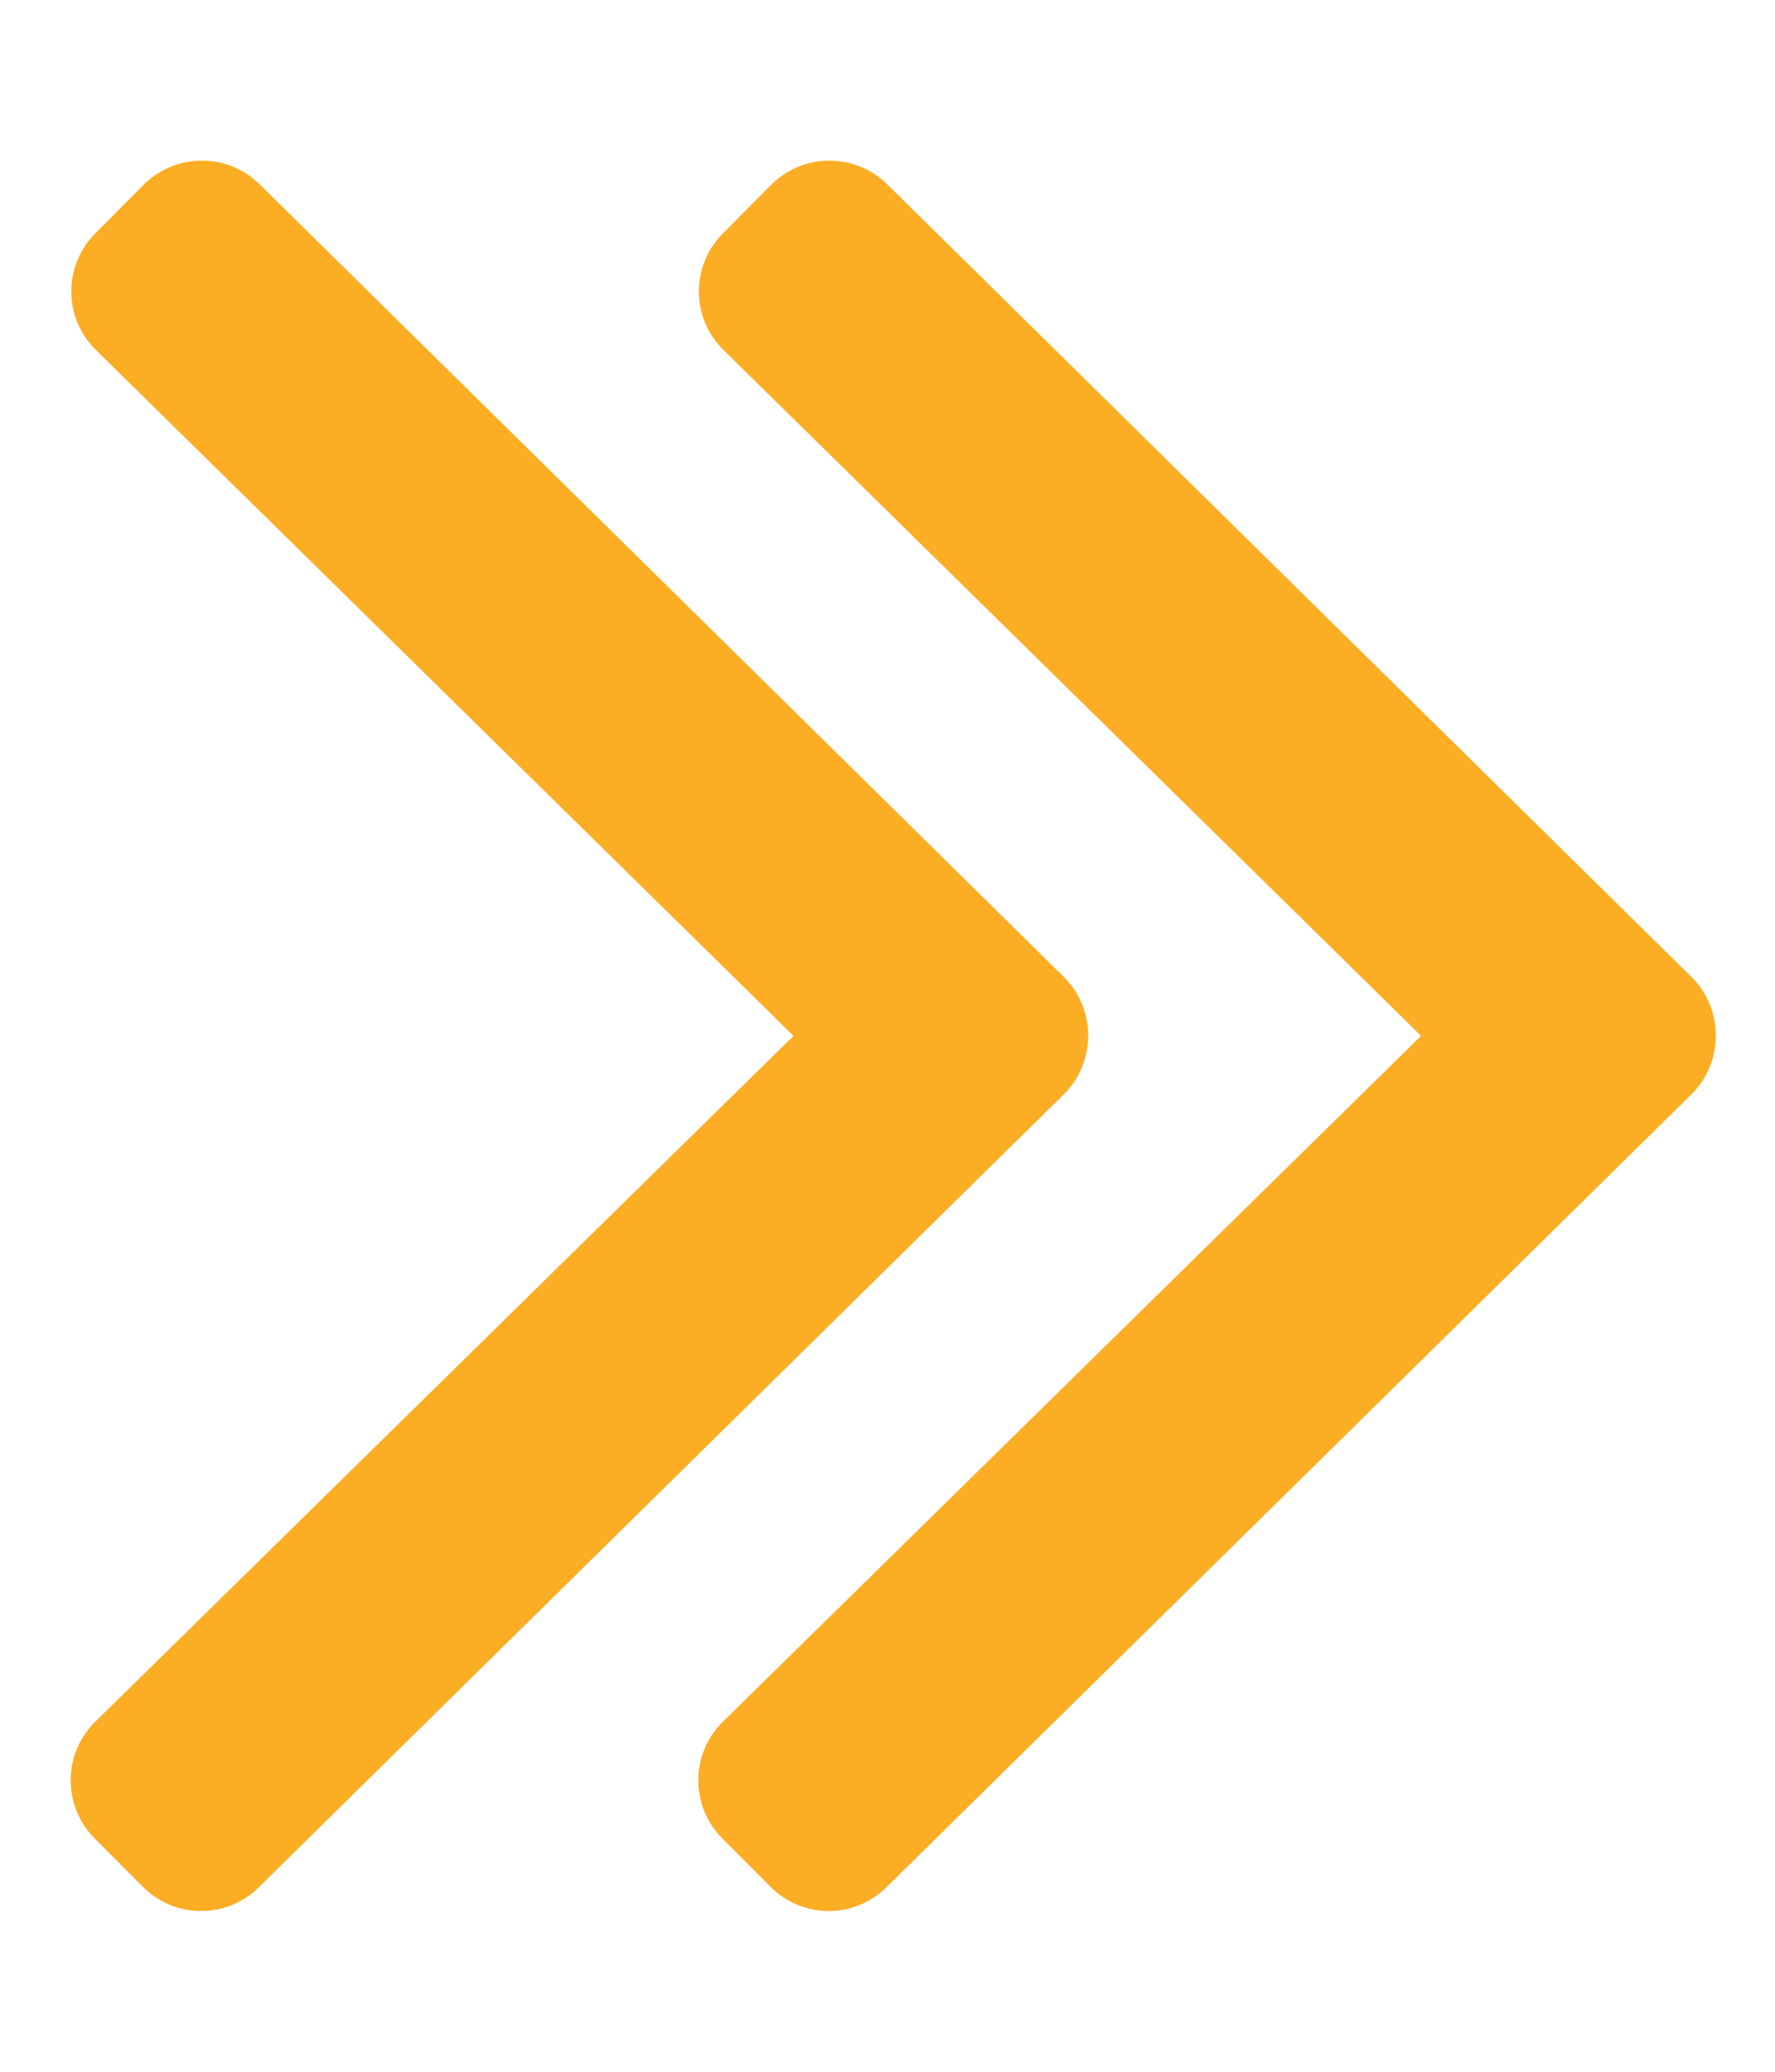 <?xml version="1.0" encoding="utf-8"?>
<!-- Generator: Adobe Illustrator 16.0.0, SVG Export Plug-In . SVG Version: 6.00 Build 0)  -->
<!DOCTYPE svg PUBLIC "-//W3C//DTD SVG 1.1//EN" "http://www.w3.org/Graphics/SVG/1.1/DTD/svg11.dtd">
<svg version="1.1" id="Слой_1" xmlns="http://www.w3.org/2000/svg" xmlns:xlink="http://www.w3.org/1999/xlink" x="0px" y="0px"
	 width="30px" height="35px" viewBox="0 0 30 35" enable-background="new 0 0 30 35" xml:space="preserve">
<g id="Layer_x0020_1">
	<path fill="#FBAD24" d="M17.984,18.483L4.379,31.878c-0.542,0.542-1.42,0.542-1.962,0L1.6,31.059c-0.541-0.546-0.541-1.42,0-1.963
		L13.411,17.5L1.612,5.904c-0.543-0.541-0.543-1.419,0-1.962l0.815-0.821c0.544-0.543,1.425-0.543,1.968,0l13.598,13.396
		C18.526,17.059,18.526,17.941,17.984,18.483L17.984,18.483z"/>
</g>
<g id="Layer_x0020_1_1_">
	<path fill="#FBAD24" d="M28.592,18.483L14.987,31.878c-0.542,0.542-1.42,0.542-1.962,0l-0.817-0.819
		c-0.541-0.546-0.541-1.42,0-1.963L24.018,17.5L12.219,5.904c-0.543-0.541-0.543-1.419,0-1.962l0.815-0.821
		c0.544-0.543,1.425-0.543,1.968,0l13.598,13.396C29.134,17.059,29.134,17.941,28.592,18.483L28.592,18.483z"/>
</g>
</svg>
